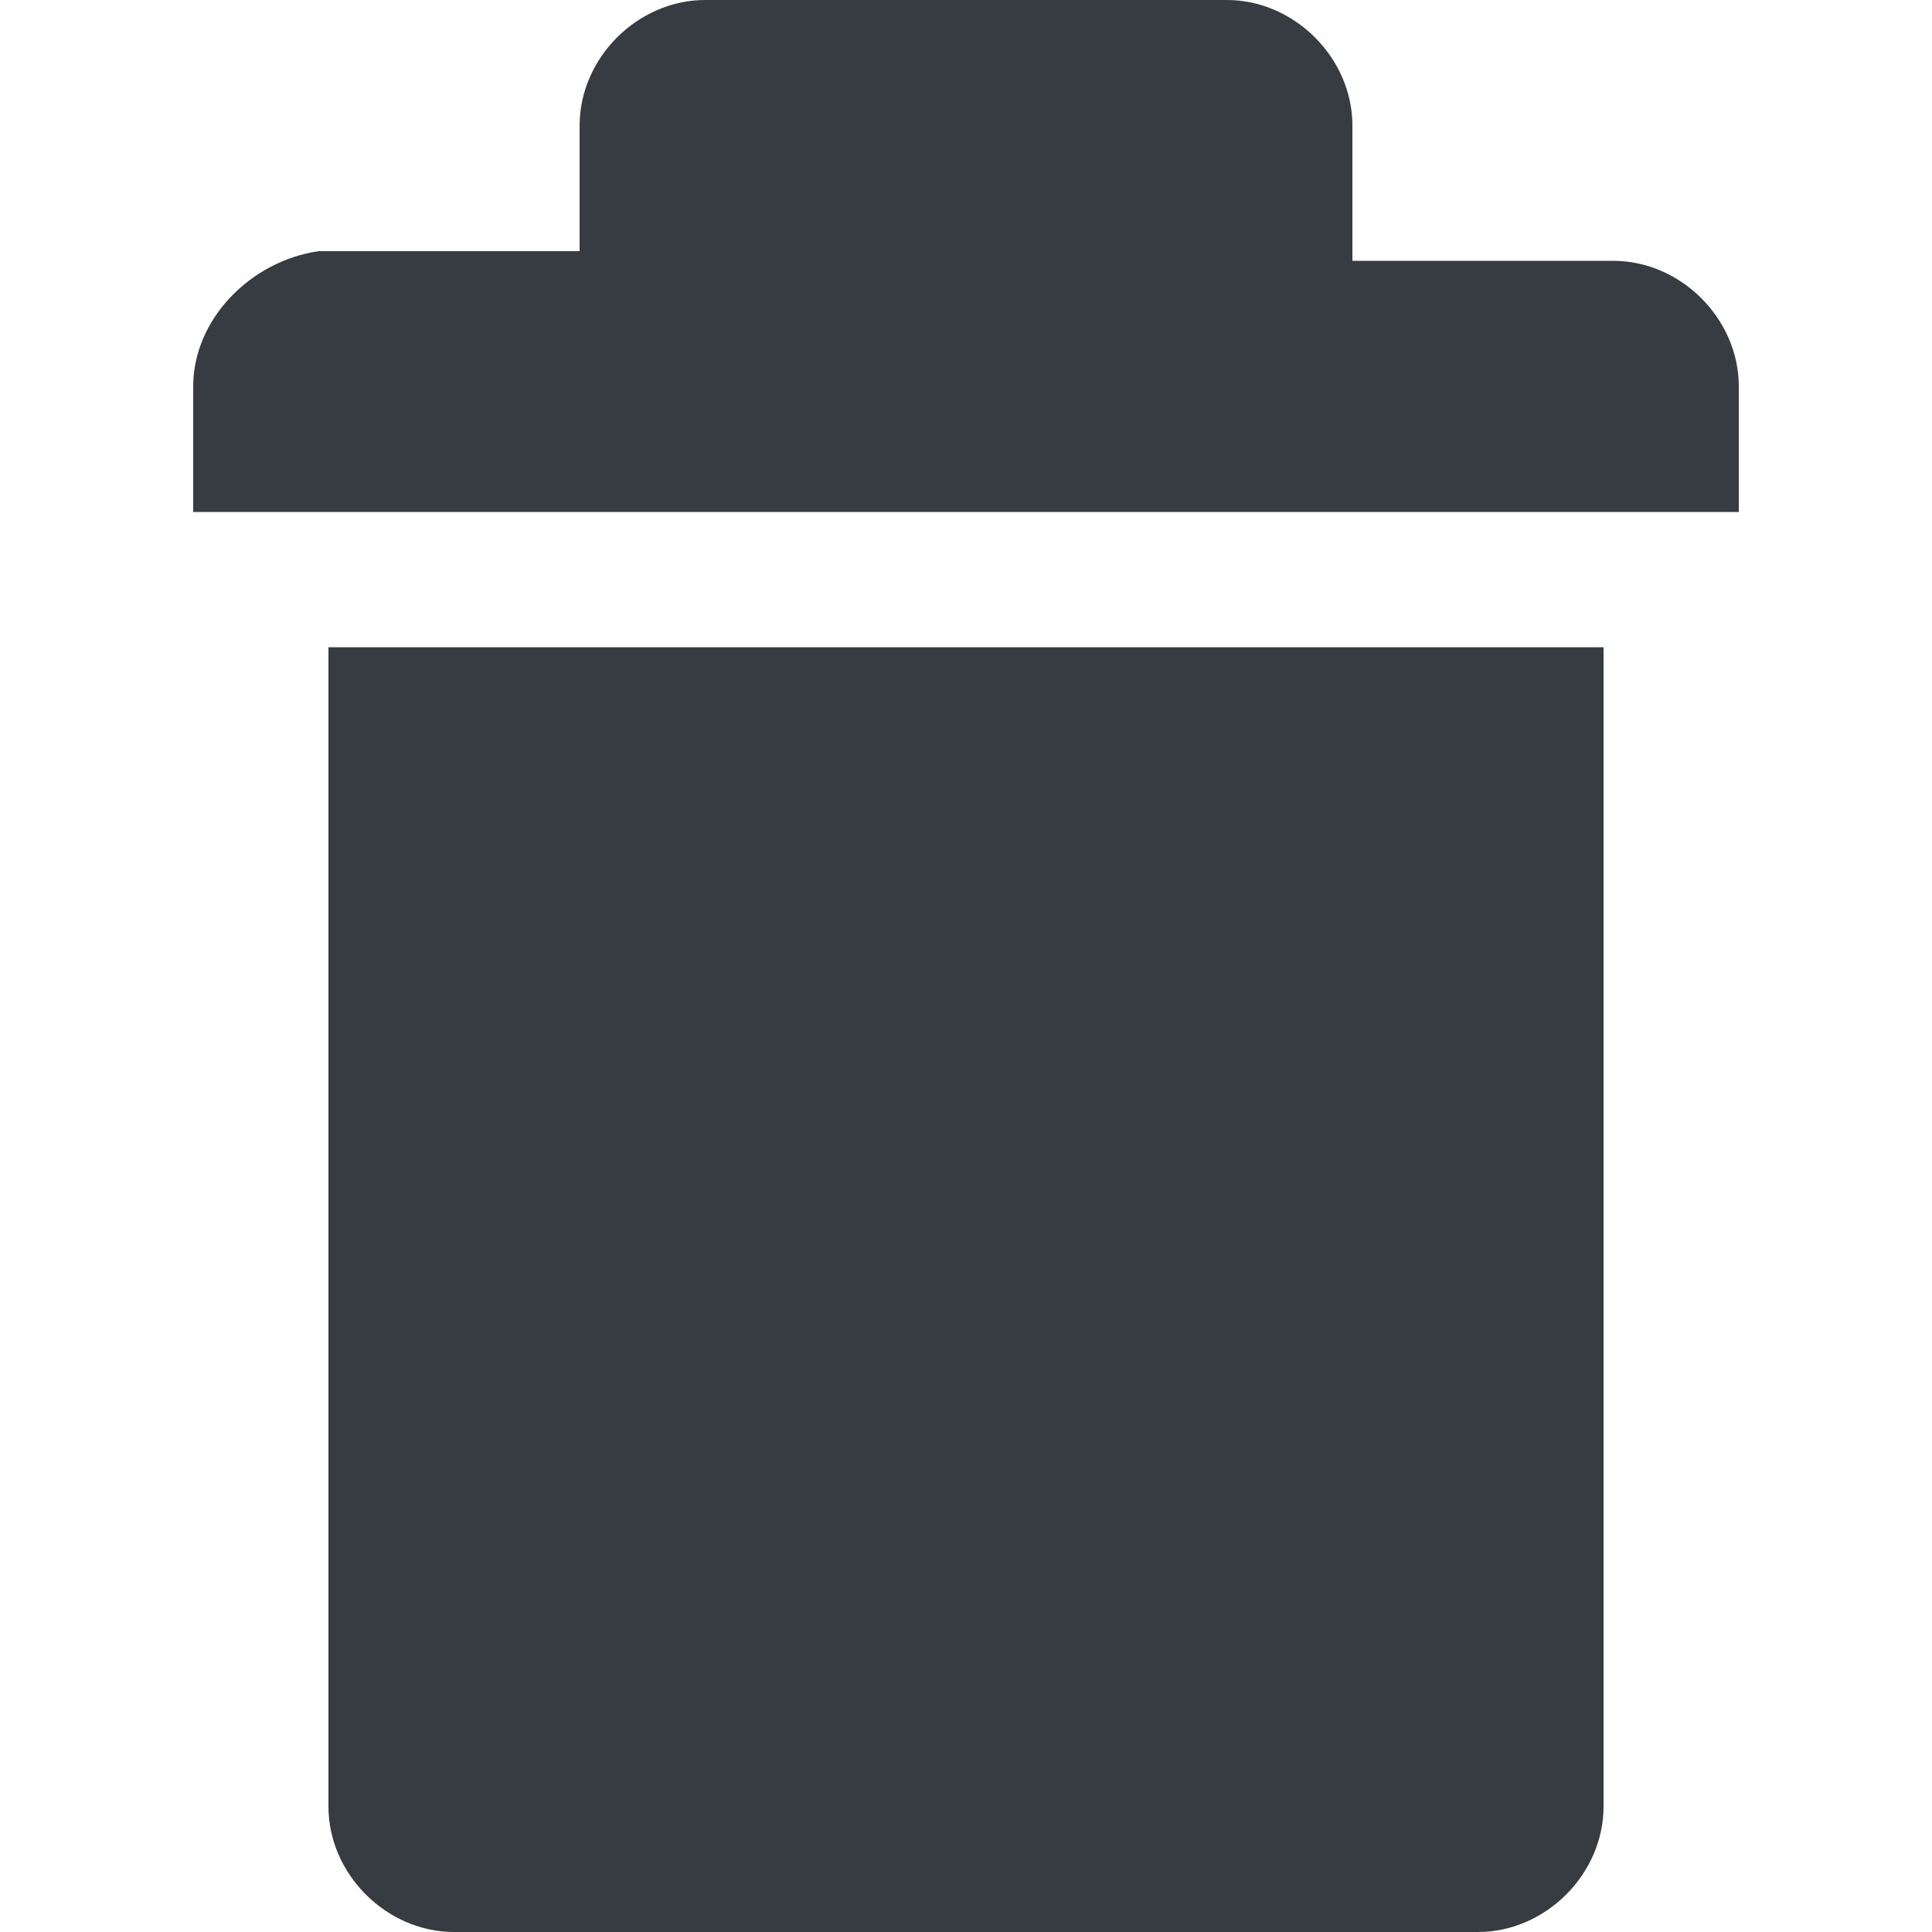 <?xml version="1.0" encoding="utf-8"?>
<!-- Generator: Adobe Illustrator 19.2.1, SVG Export Plug-In . SVG Version: 6.00 Build 0)  -->
<svg version="1.1" id="Layer_1" xmlns="http://www.w3.org/2000/svg" xmlns:xlink="http://www.w3.org/1999/xlink" x="0px" y="0px"
	 viewBox="0 0 20 20" enable-background="new 0 0 20 20" xml:space="preserve">
<path fill="#373B42" d="M3.3,6.7h13.3v12c0,0.7-0.6,1.3-1.3,1.3H4.7c-0.7,0-1.3-0.6-1.3-1.3V6.7z M18,4c0-0.7-0.6-1.3-1.3-1.3H14
	V1.3C14,0.6,13.4,0,12.7,0H7.3C6.6,0,6,0.6,6,1.3v1.3H3.3C2.6,2.7,2,3.3,2,4v1.3h16V4z"/>
</svg>
